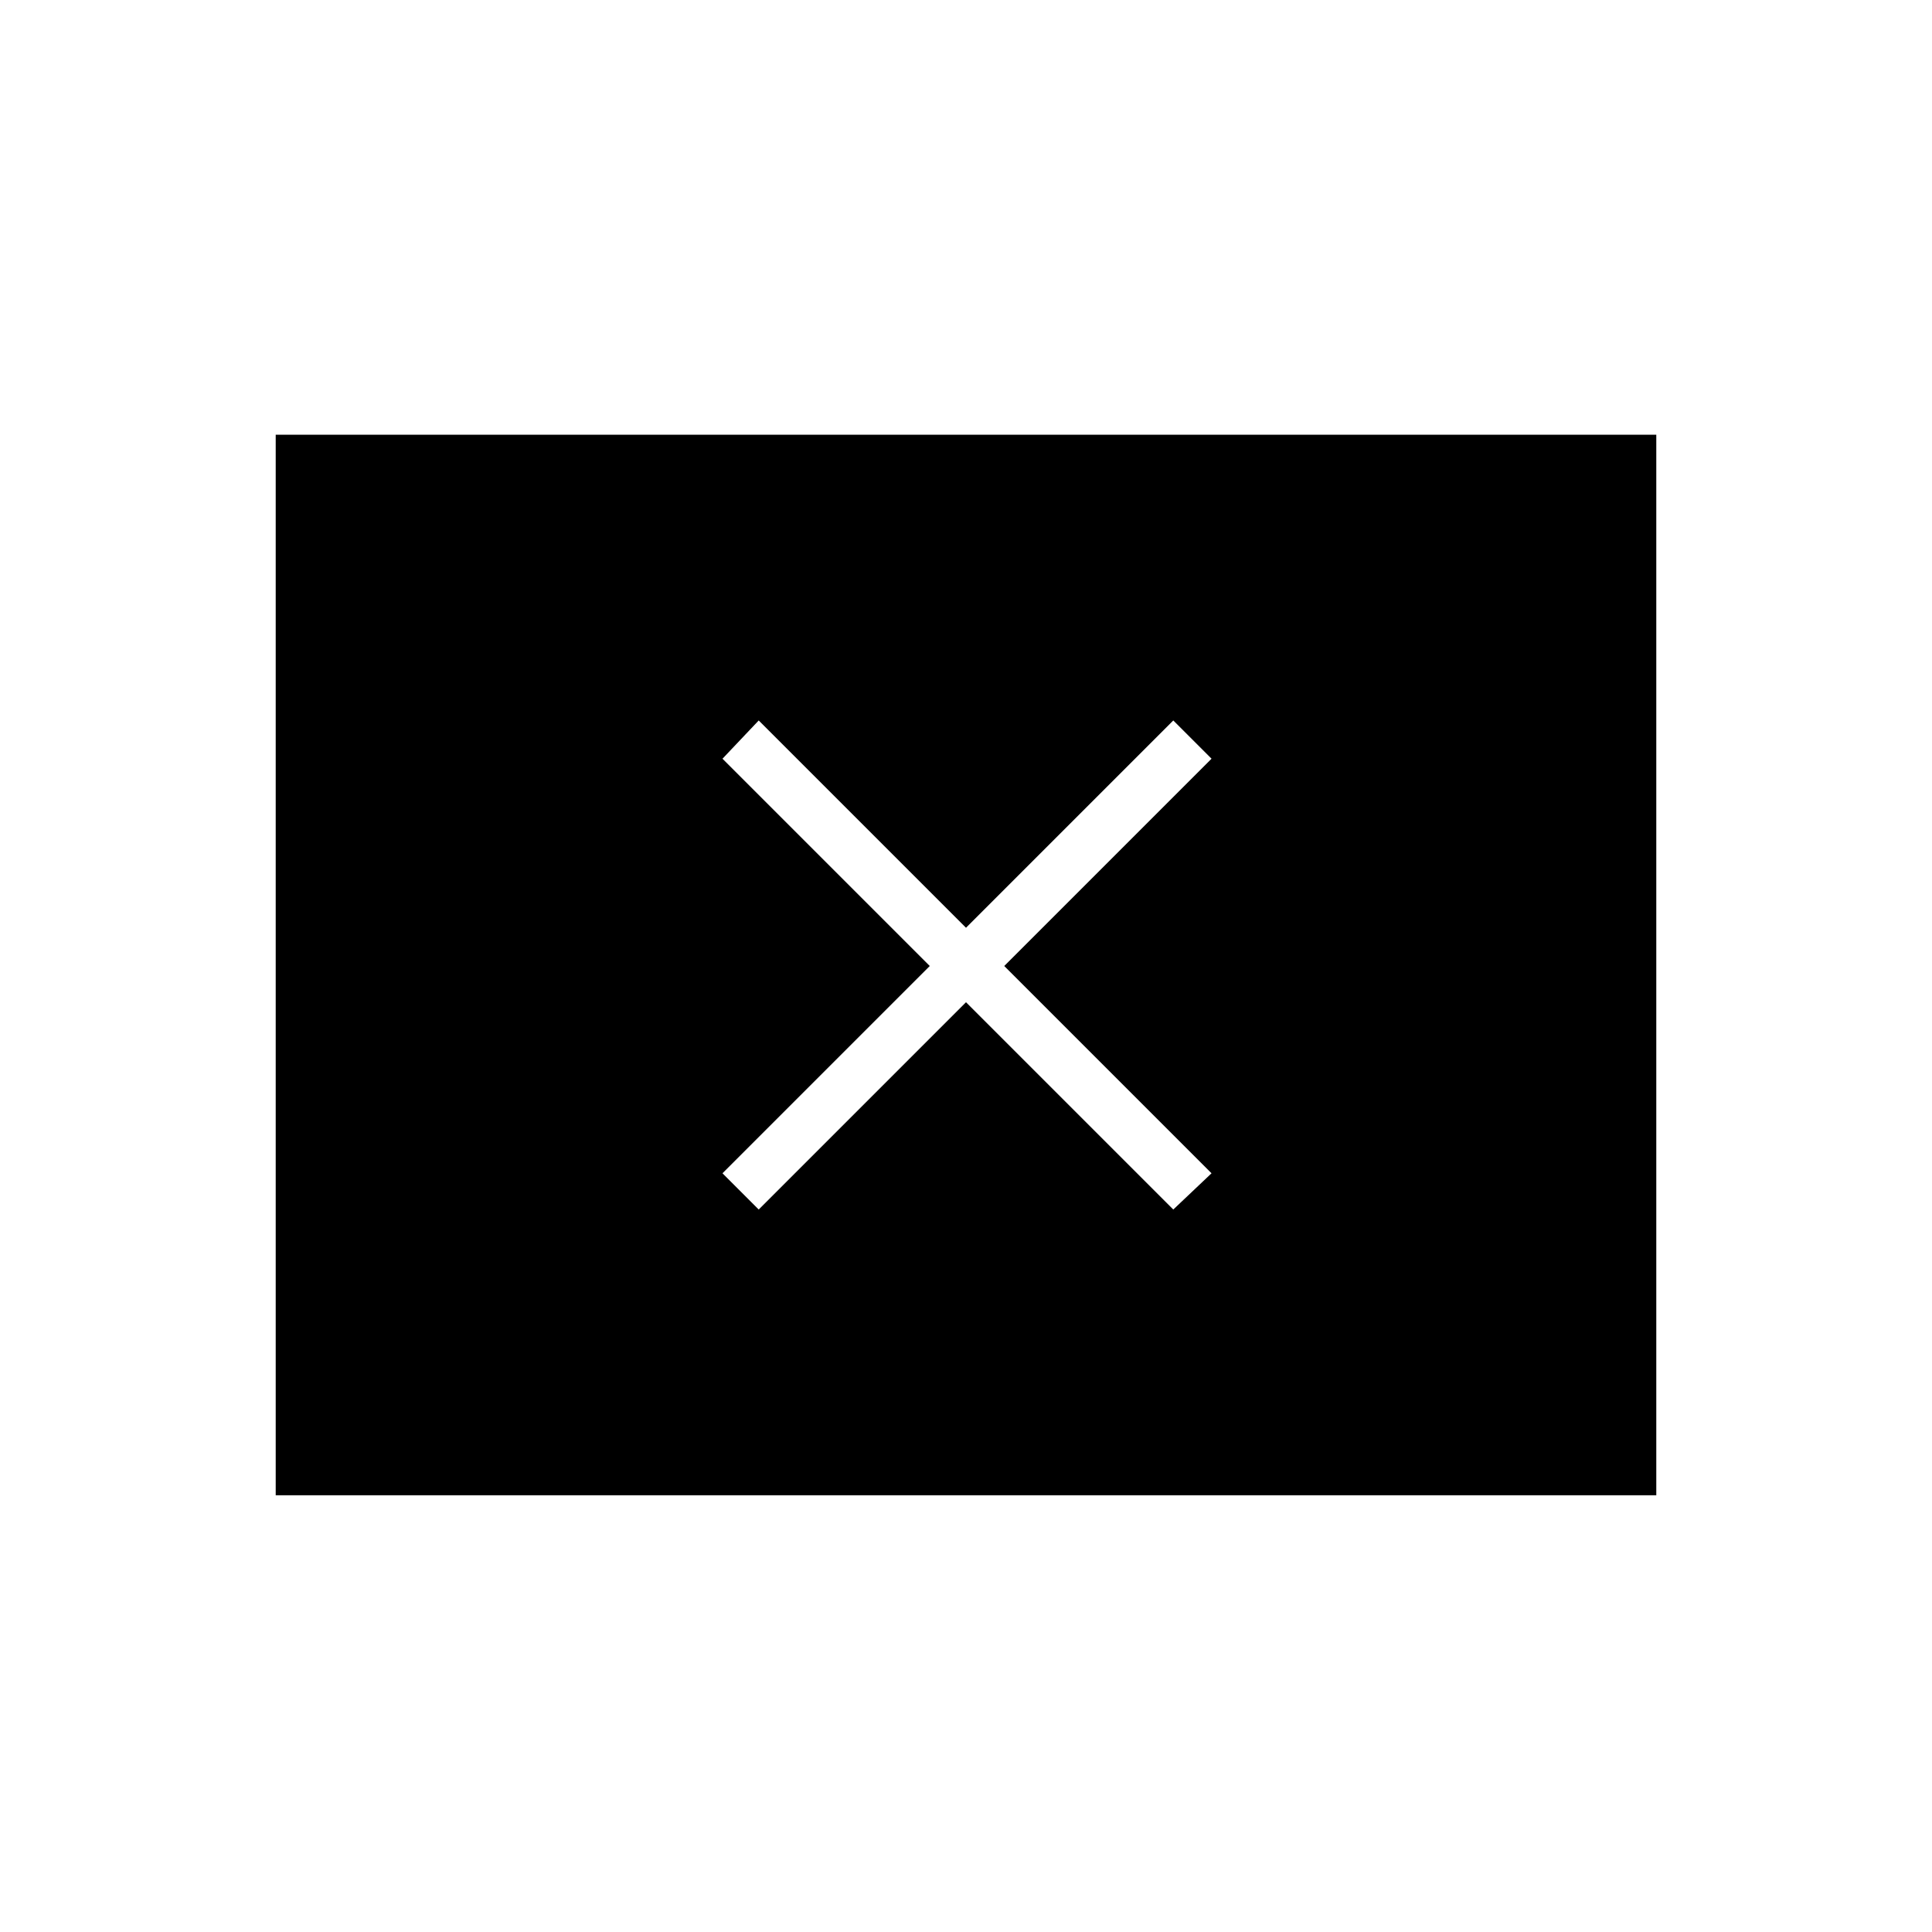 <svg xmlns="http://www.w3.org/2000/svg" height="24" width="24"><path d="M9.425 15.025 12 12.45l2.575 2.575.475-.45L12.475 12l2.575-2.575-.475-.475L12 11.525 9.425 8.95l-.45.475L11.55 12l-2.575 2.575Zm-6 3.55V5.4h17.15v13.175Z"/></svg>